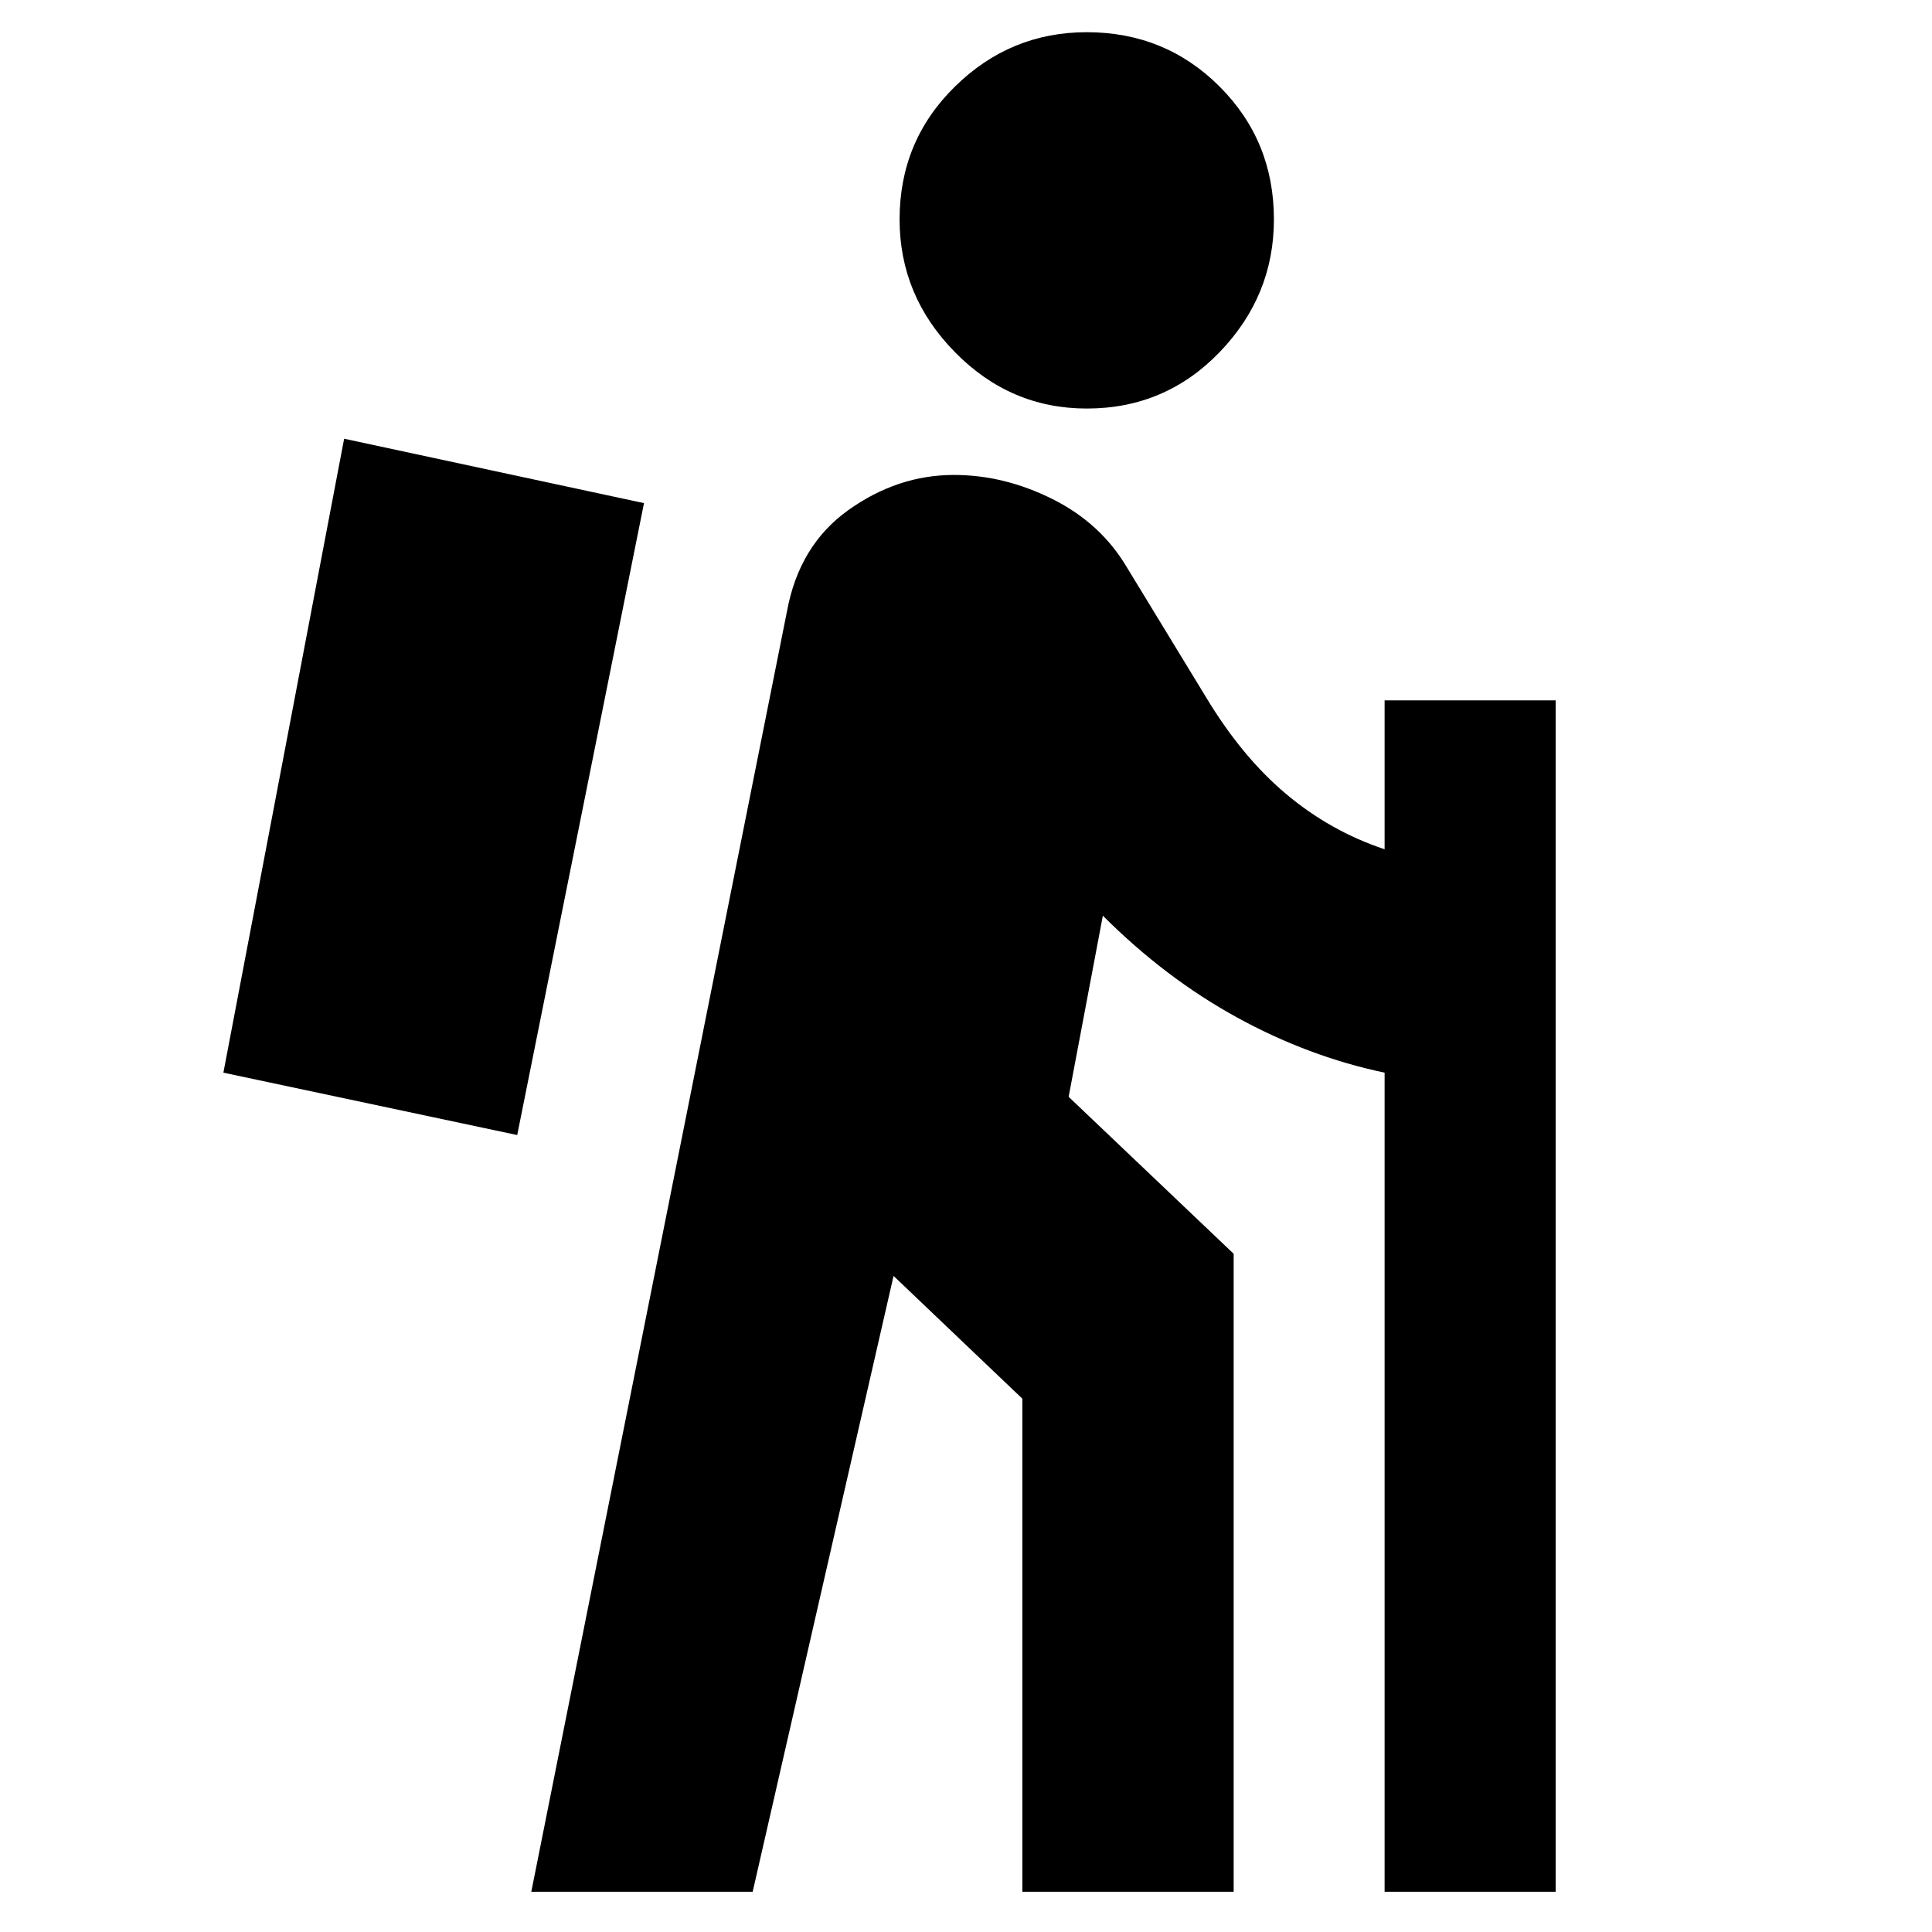 <svg xmlns="http://www.w3.org/2000/svg" height="24" width="24"><path d="M13.5 5.075Q12.55 5.075 11.863 4.375Q11.175 3.675 11.175 2.725Q11.175 1.75 11.863 1.075Q12.55 0.4 13.5 0.4Q14.475 0.4 15.15 1.075Q15.825 1.75 15.825 2.725Q15.825 3.675 15.15 4.375Q14.475 5.075 13.5 5.075ZM6.6 23.5 9.775 7.6Q9.925 6.775 10.538 6.337Q11.15 5.9 11.85 5.9Q12.475 5.9 13.075 6.2Q13.675 6.5 14 7.05L14.975 8.65Q15.425 9.4 15.975 9.862Q16.525 10.325 17.2 10.55V8.7H19.325V23.5H17.2V13.325Q16.25 13.125 15.363 12.637Q14.475 12.15 13.7 11.375L13.275 13.625L15.325 15.575V23.5H12.7V17.375L11.1 15.85L9.35 23.5ZM6.425 14.1 8 6.25 4.275 5.45 2.775 13.325Z"/></svg>